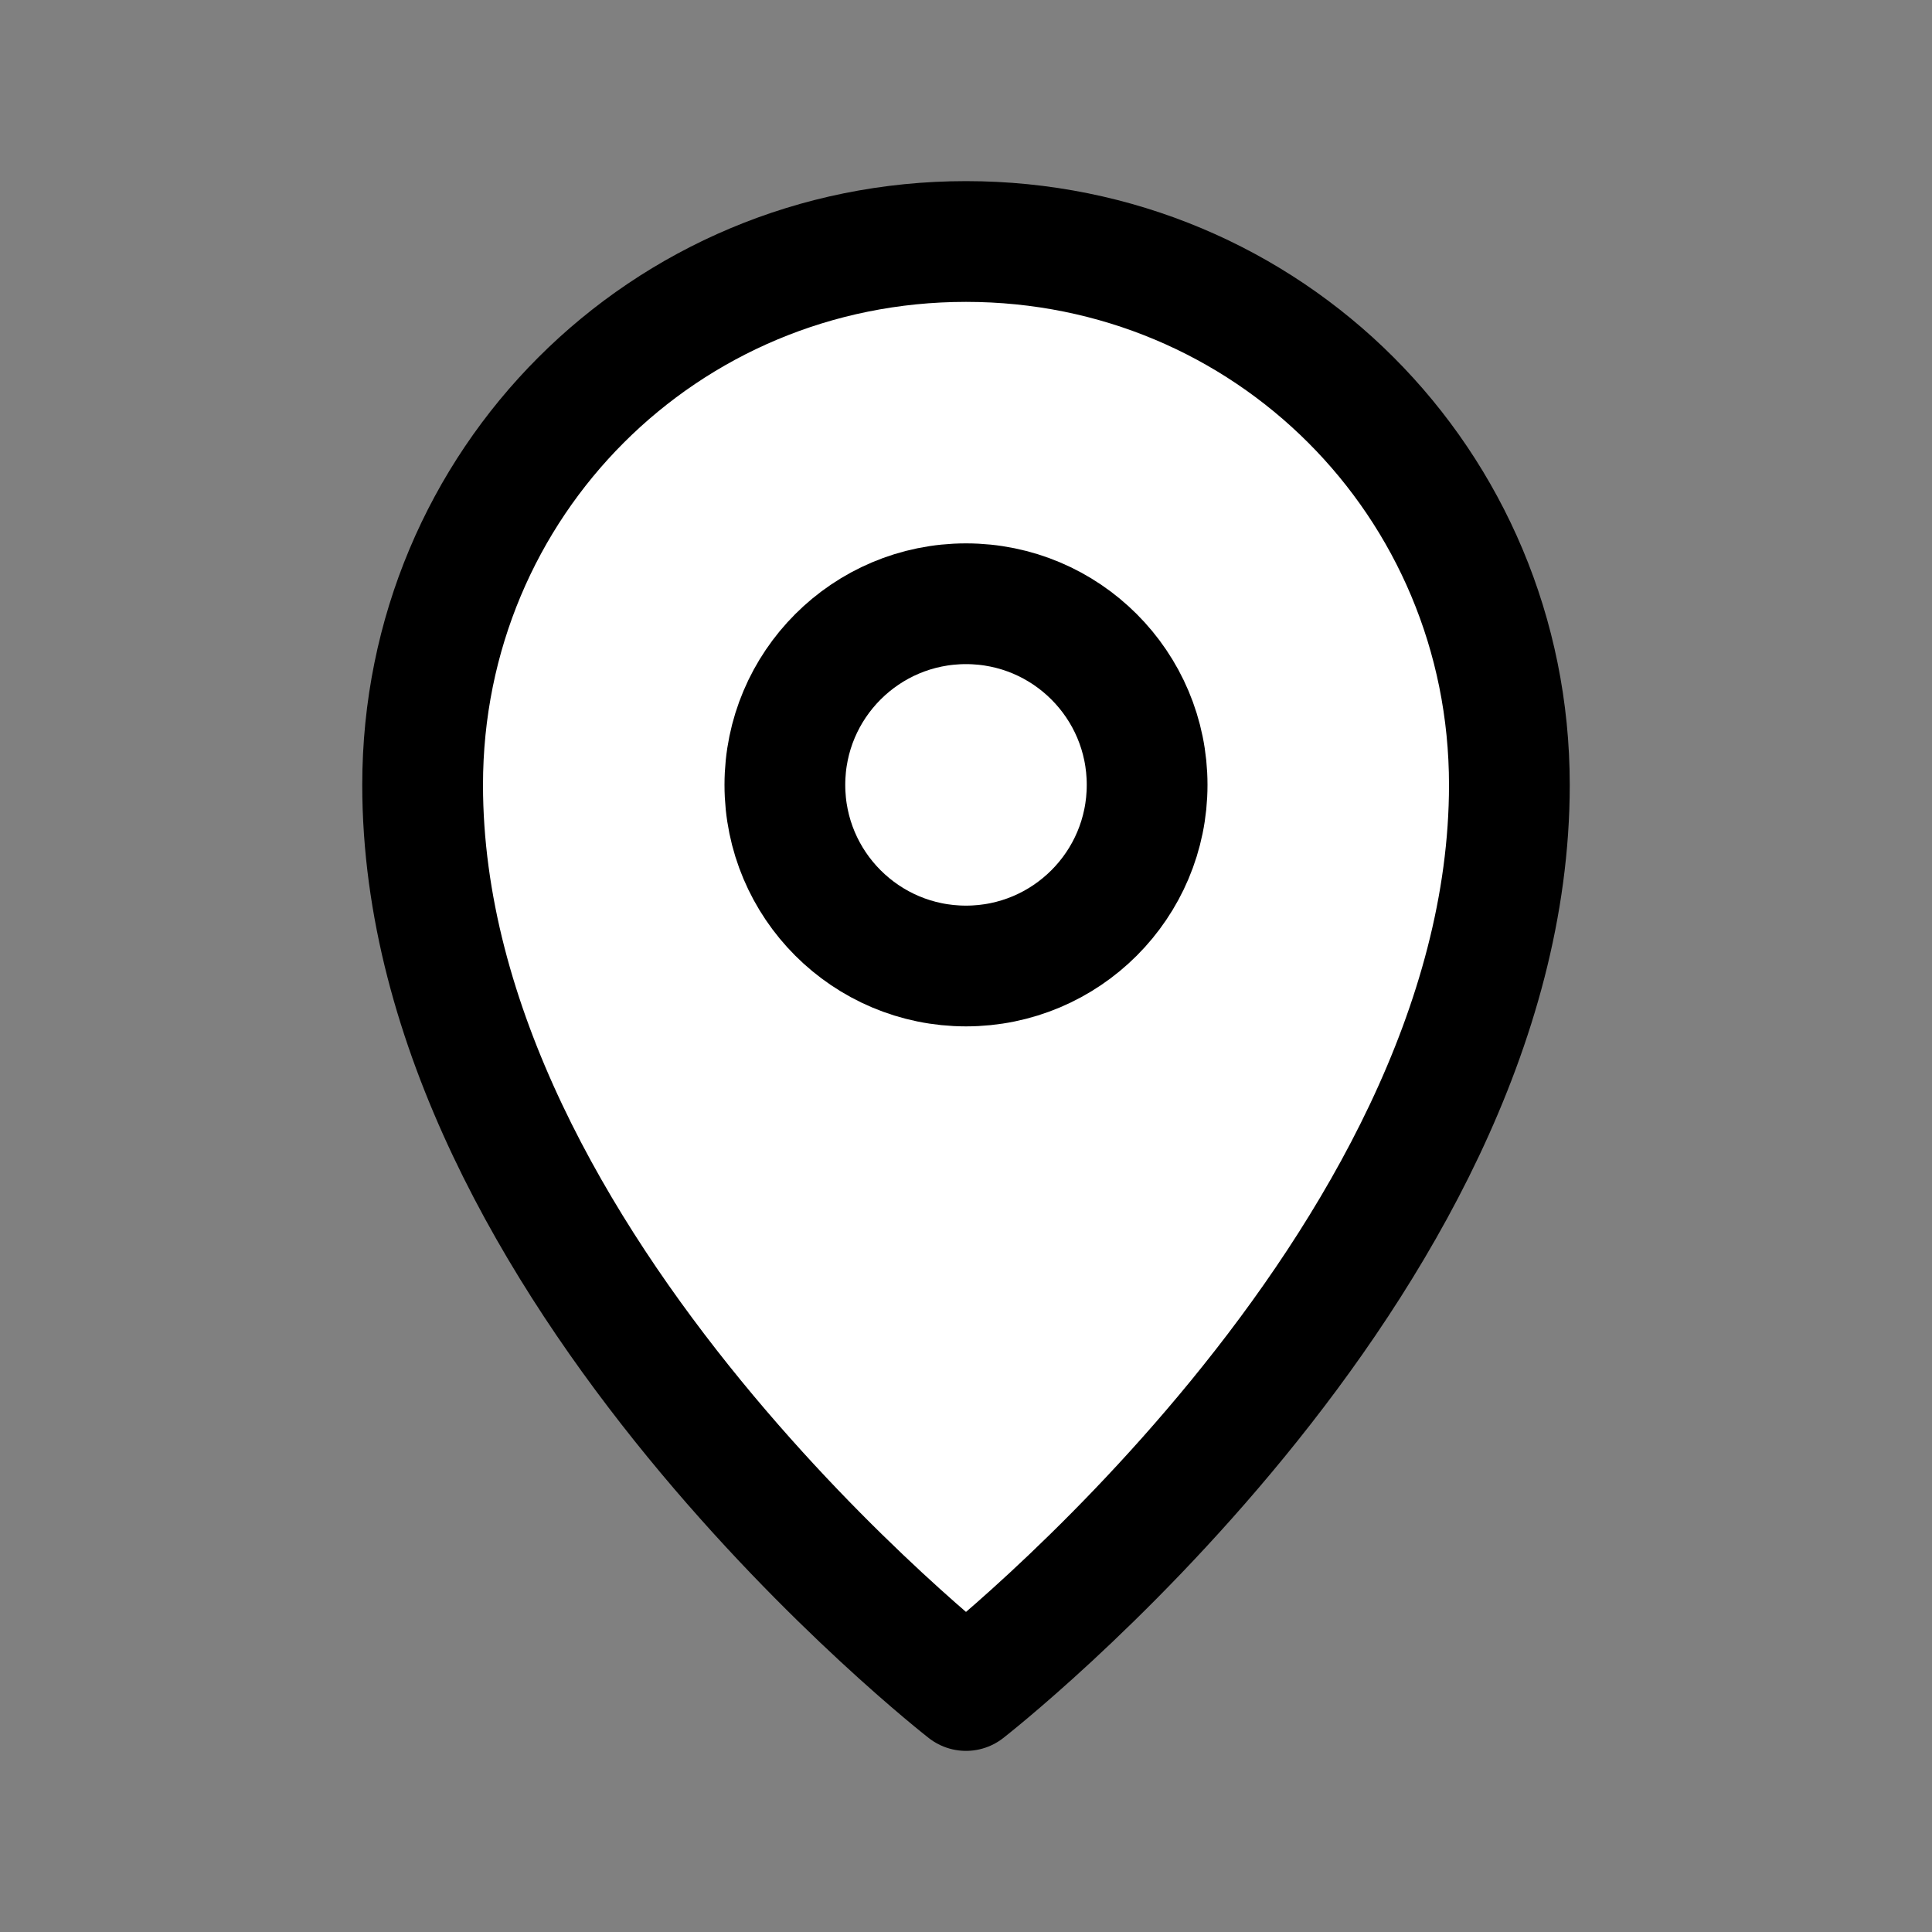 <?xml version="1.0" encoding="utf-8"?>
<!-- Generator: Adobe Illustrator 23.0.3, SVG Export Plug-In . SVG Version: 6.00 Build 0)  -->
<svg version="1.1" id="Icons" xmlns="http://www.w3.org/2000/svg" xmlns:xlink="http://www.w3.org/1999/xlink" x="0px" y="0px"
	 viewBox="0 0 32 32" style="enable-background:new 0 0 32 32;" xml:space="preserve">
<rect x="0" y="0" width="32" height="32" fill="#808080" stroke="none"/>
<style type="text/css">
	.st0{fill:#ffffff;stroke:#000000;stroke-width:2;stroke-miterlimit:10;}
	.st1{fill:#ffffff;stroke:#000000;stroke-width:2;stroke-linejoin:round;stroke-miterlimit:10;}
	.st2{fill:#ffffff;stroke:#000000;stroke-width:2;stroke-linecap:round;stroke-linejoin:round;stroke-miterlimit:10;}
	.st3{fill:#ffffff;stroke:#000000;stroke-width:2;stroke-linecap:round;stroke-miterlimit:10;}
	.st4{fill:#000000;stroke:#000000;stroke-width:2;stroke-linejoin:round;stroke-miterlimit:10;stroke-dasharray:3;}
</style>
<path class="st1" d="M25,13c0,8-9,15-9,15s-9-7-9-15c0-5,4-9,9-9S25,8,25,13z"/>
<circle class="st1" cx="16" cy="13" r="3"/>
</svg>
